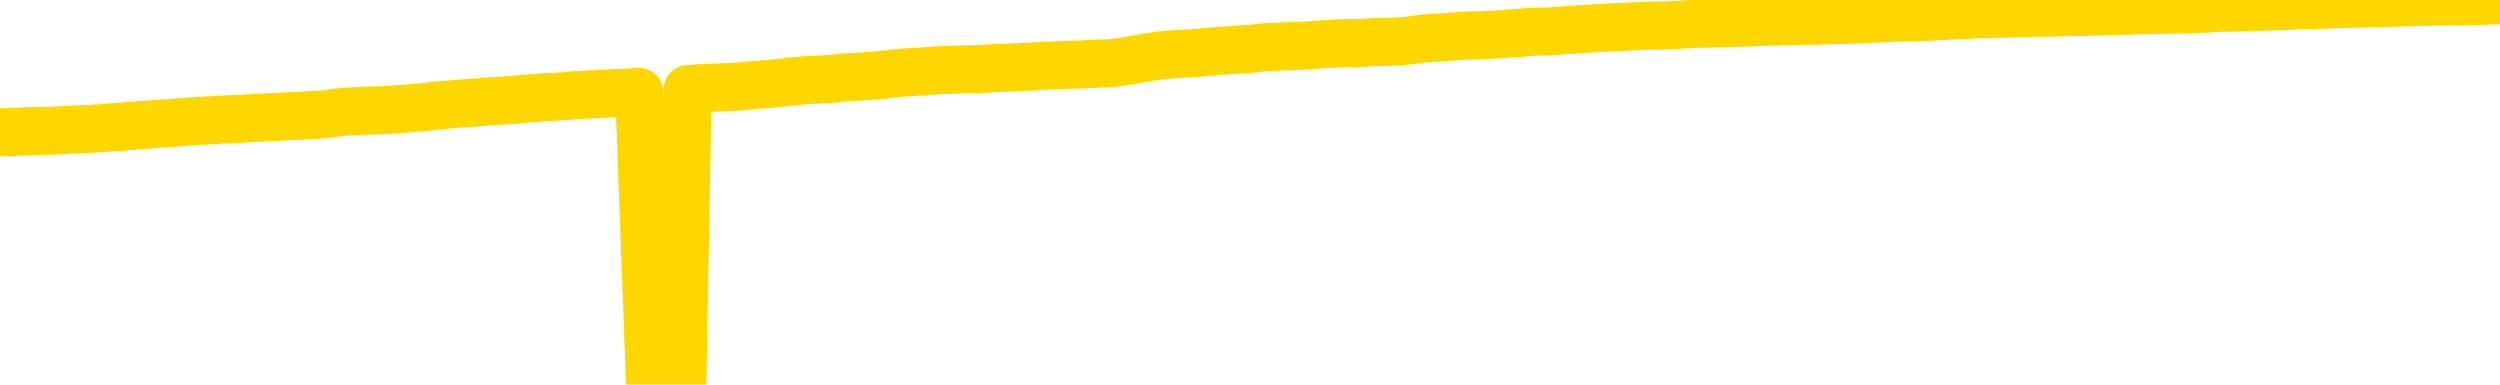 <svg xmlns="http://www.w3.org/2000/svg" version="1.1" viewBox="0 0 6500 1000">
	<path fill="none" stroke="gold" stroke-width="125" stroke-linecap="round" stroke-linejoin="round" d="M0 3301  L-728392 3301 L-725788 3300 L-724120 3300 L-705791 3300 L-705620 3300 L-698463 3299 L-698430 3299 L-684999 3299 L-682077 3299 L-668736 3299 L-664567 3298 L-663407 3298 L-662788 3297 L-660776 3297 L-657004 3296 L-656404 3296 L-656075 3296 L-655862 3295 L-655321 3295 L-654083 3294 L-652904 3293 L-650039 3292 L-649517 3291 L-644662 3290 L-641724 3290 L-641681 3290 L-641373 3289 L-641121 3289 L-638526 3289 L-634271 3289 L-634253 3289 L-633016 3289 L-631138 3289 L-629185 3289 L-628237 3288 L-627966 3288 L-627656 3288 L-627558 3288 L-626728 3288 L-624697 3288 L-624407 3287 L-622260 3286 L-622105 3285 L-618448 3284 L-618197 3285 L-618099 3285 L-617582 3285 L-615431 3286 L-614502 3286 L-612976 3287 L-611736 3287 L-610190 3287 L-607228 3287 L-606106 3286 L-605797 3286 L-604586 3286 L-601579 3288 L-601559 3287 L-601212 3287 L-600999 3287 L-600873 3285 L-600631 3285 L-600593 3285 L-600574 3284 L-600554 3284 L-600495 3284 L-600437 3283 L-600419 3283 L-599976 3283 L-598736 3283 L-597190 3282 L-593803 3282 L-588076 3282 L-587875 3282 L-586239 3282 L-584517 3281 L-583085 3281 L-582853 3281 L-582137 3281 L-576005 3281 L-575637 3281 L-575483 3280 L-574905 3280 L-574612 3280 L-573645 3279 L-573335 3279 L-572736 3279 L-571130 3279 L-570395 3279 L-570085 3279 L-569317 3279 L-567281 3279 L-566855 3278 L-566043 3278 L-558614 3278 L-558091 3278 L-557918 3277 L-557183 3277 L-555615 3277 L-555209 3277 L-552984 3276 L-552036 3276 L-551611 3276 L-551281 3276 L-550237 3276 L-548129 3276 L-547877 3275 L-547258 3275 L-546445 3275 L-544337 3275 L-544289 3274 L-542361 3274 L-542035 3274 L-541900 3274 L-541397 3273 L-539984 3273 L-539481 3273 L-538959 3272 L-535400 3272 L-534665 3271 L-532240 3271 L-530951 3271 L-530544 3271 L-527391 3271 L-527236 3271 L-527216 3271 L-526849 3271 L-525591 3271 L-524876 3271 L-523986 3271 L-523579 3271 L-522651 3271 L-521542 3271 L-521239 3271 L-514990 3272 L-514043 3272 L-512416 3272 L-511915 3272 L-508239 3273 L-507407 3273 L-503454 3273 L-502042 3272 L-499552 3272 L-498876 3272 L-498837 3272 L-497966 3272 L-494755 3272 L-491892 3271 L-490924 3271 L-489803 3271 L-489784 3271 L-488159 3270 L-487695 3270 L-487603 3270 L-481233 3270 L-480285 3270 L-477828 3269 L-476955 3269 L-475719 3269 L-473718 3269 L-473321 3269 L-471884 3268 L-469858 3268 L-469645 3268 L-468465 3268 L-466956 3268 L-466936 3267 L-464924 3267 L-464055 3267 L-463184 3267 L-462599 3267 L-462062 3266 L-461404 3266 L-460166 3266 L-459605 3266 L-458424 3265 L-457187 3265 L-457148 3265 L-456761 3265 L-456219 3265 L-455446 3265 L-454323 3264 L-452234 3264 L-451901 3264 L-451615 3264 L-450687 3263 L-450203 3263 L-449468 3263 L-445837 3263 L-444709 3263 L-444554 3263 L-443528 3262 L-439814 3262 L-438596 3262 L-436778 3262 L-433992 3261 L-433431 3261 L-429543 3261 L-427066 3261 L-425731 3261 L-425228 3261 L-424745 3261 L-422055 3261 L-418284 3261 L-415827 3261 L-414647 3261 L-414008 3261 L-411648 3260 L-411571 3260 L-410523 3260 L-410430 3260 L-409927 3260 L-409481 3260 L-409424 3260 L-409210 3260 L-406250 3259 L-403543 3259 L-403388 3259 L-399867 3259 L-399344 3259 L-398377 3258 L-398028 3258 L-396984 3258 L-396056 3258 L-395630 3258 L-394121 3258 L-393154 3257 L-393135 3257 L-391239 3247 L-391123 3236 L-391075 3226 L-391051 3215 L-388047 3215 L-386016 3215 L-384255 3214 L-383888 3214 L-383442 3214 L-383075 3214 L-382662 3214 L-380677 3213 L-380463 3213 L-380308 3213 L-378703 3213 L-377581 3213 L-376633 3213 L-375376 3213 L-373731 3213 L-372552 3212 L-365962 3212 L-365916 3212 L-365510 3212 L-364465 3212 L-364329 3212 L-362647 3211 L-362627 3211 L-361290 3211 L-360054 3211 L-359900 3211 L-359526 3210 L-359320 3210 L-359010 3210 L-358236 3210 L-355915 3210 L-355257 3209 L-353129 3209 L-351407 3209 L-351213 3209 L-348660 3209 L-348383 3208 L-348195 3208 L-347363 3208 L-346590 3208 L-345892 3208 L-340892 3208 L-340516 3207 L-336263 3207 L-335776 3221 L-335757 3221 L-335678 3221 L-335602 3221 L-335583 3207 L-334770 3206 L-334016 3206 L-332797 3206 L-331365 3206 L-331269 3206 L-331094 3206 L-330740 3206 L-329431 3205 L-327573 3205 L-325871 3205 L-325368 3205 L-325103 3205 L-324710 3205 L-324575 3204 L-323666 3204 L-323289 3204 L-322361 3204 L-322022 3204 L-321982 3204 L-321944 3204 L-320029 3204 L-319855 3204 L-318326 3204 L-317998 3204 L-317882 3203 L-317475 3203 L-317127 3203 L-315483 3203 L-314932 3203 L-314689 3202 L-314148 3202 L-313316 3202 L-312775 3202 L-311240 3202 L-311148 3201 L-311111 3201 L-310975 3201 L-310588 3201 L-309563 3201 L-307687 3201 L-307590 3201 L-306990 3205 L-306623 3210 L-306138 3215 L-306100 3220 L-305327 3220 L-305269 3220 L-305094 3220 L-304901 3220 L-303296 3219 L-303276 3219 L-303120 3219 L-303005 3220 L-301825 3220 L-301671 3220 L-301004 3220 L-298556 3232 L-296041 3244 L-293371 3255 L-285672 3267 L-280004 3267 L-277789 3267 L-277766 3267 L-276792 3270 L-276772 3270 L-275909 3269 L-273168 3269 L-267370 3266 L-267216 3266 L-264431 3266 L-250822 3266 L-250076 3265 L-245666 3265 L-229319 3265 L-229087 3265 L-228550 3265 L-220091 3264 L-211385 3264 L-211173 3264 L-209200 3264 L-206414 3264 L-201927 3264 L-201772 3264 L-201603 3264 L-201462 3264 L-201172 3264 L-201133 3263 L-200862 3263 L-200691 3263 L-200280 3263 L-199160 3263 L-197980 3263 L-196703 3263 L-193839 3262 L-190919 3262 L-188927 3262 L-187379 3262 L-184341 3262 L-175017 3262 L-174493 3261 L-168769 3261 L-167262 3261 L-166447 3261 L-164764 3261 L-164043 3261 L-163874 3261 L-162829 3261 L-160762 3260 L-159400 3260 L-154956 3260 L-154859 3260 L-154821 3260 L-154802 3260 L-153969 3260 L-153891 3259 L-151319 3259 L-148070 3259 L-147915 3259 L-146966 3259 L-145225 3258 L-144510 3259 L-140969 3260 L-134392 3261 L-132975 3262 L-132954 3262 L-132003 3262 L-128529 3262 L-127776 3261 L-127214 3261 L-126432 3261 L-118928 3261 L-117329 3261 L-115755 3261 L-112570 3260 L-108237 3260 L-99667 3260 L-90921 3260 L-87847 3260 L-84581 3260 L-84035 3260 L-76897 3259 L-71230 3259 L-57165 3259 L-51154 3260 L-46448 3259 L-42444 3259 L-37337 3259 L-27623 3259 L-12052 3259 L-8970 3258 L-8667 3194 L-8648 3115 L-8629 3025 L-8609 2924 L-8590 2878 L-8570 2840 L-8552 2804 L-8524 2769 L-8503 2735 L-8475 2699 L-8440 2659 L-8426 2626 L-8413 2597 L-8395 2573 L-8376 2555 L-8356 2537 L-8338 2519 L-8318 2500 L-8299 2482 L-8278 2463 L-8261 2444 L-8242 2426 L-8221 2409 L-8202 2391 L-8183 2372 L-8164 2352 L-8145 2332 L-8124 2312 L-8106 2293 L-8087 2275 L-8066 2258 L-8041 2240 L-8027 2223 L-8009 2207 L-7990 2190 L-7970 2174 L-7951 2156 L-7932 2138 L-7912 2121 L-7892 2105 L-7874 2090 L-7855 2075 L-7834 2061 L-7814 2048 L-7797 2037 L-7778 2026 L-7758 2015 L-7739 2004 L-7719 1994 L-7700 1985 L-7680 1977 L-7661 1970 L-7642 1962 L-7623 1954 L-7596 1945 L-7575 1935 L-7547 1924 L-7513 1911 L-7499 1901 L-7486 1892 L-7467 1884 L-7448 1877 L-7428 1870 L-7410 1862 L-7390 1853 L-7370 1845 L-7350 1837 L-7332 1830 L-7313 1822 L-7293 1814 L-7273 1806 L-7255 1795 L-7236 1785 L-7216 1774 L-7196 1762 L-7178 1751 L-7159 1739 L-7138 1726 L-7113 1712 L-7099 1698 L-7081 1685 L-7062 1672 L-7042 1659 L-7023 1646 L-7004 1631 L-6984 1618 L-6964 1604 L-6945 1591 L-6927 1578 L-6906 1566 L-6886 1554 L-6868 1543 L-6849 1532 L-6829 1521 L-6810 1512 L-6791 1503 L-6772 1493 L-6752 1484 L-6733 1474 L-6713 1465 L-6694 1455 L-6666 1446 L-6646 1437 L-6618 1428 L-6581 1417 L-6566 1407 L-6553 1397 L-6536 1389 L-6519 1382 L-6499 1376 L-6481 1370 L-6462 1365 L-6442 1360 L-6421 1354 L-6404 1348 L-6385 1342 L-6365 1335 L-6345 1329 L-6326 1321 L-6308 1314 L-6288 1306 L-6268 1297 L-6249 1288 L-6230 1280 L-6209 1272 L-6185 1263 L-6170 1255 L-6153 1247 L-6133 1238 L-6114 1230 L-6094 1221 L-6075 1212 L-6055 1203 L-6035 1194 L-6017 1185 L-5998 1177 L-5978 1169 L-5957 1162 L-5940 1155 L-5921 1148 L-5901 1141 L-5882 1134 L-5862 1126 L-5843 1120 L-5823 1113 L-5804 1106 L-5785 1100 L-5766 1093 L-5738 1086 L-5718 1080 L-5690 1072 L-5653 1061 L-5639 1051 L-5626 1042 L-5609 1034 L-5591 1029 L-5571 1023 L-5552 1016 L-5532 1010 L-5513 1002 L-5492 994 L-5473 986 L-5456 977 L-5436 968 L-5415 958 L-5397 948 L-5378 937 L-5359 926 L-5338 916 L-5320 906 L-5302 898 L-5280 892 L-5255 887 L-5241 882 L-5223 877 L-5204 871 L-5185 866 L-5165 860 L-5147 854 L-5127 849 L-5106 845 L-5088 841 L-5069 836 L-5049 830 L-5028 822 L-5011 816 L-4992 810 L-4972 806 L-4953 803 L-4934 799 L-4915 796 L-4895 792 L-4875 788 L-4856 784 L-4837 781 L-4810 777 L-4789 774 L-4761 770 L-4726 765 L-4713 761 L-4699 758 L-4681 754 L-4662 752 L-4642 749 L-4624 746 L-4604 743 L-4584 741 L-4563 738 L-4546 735 L-4528 732 L-4507 729 L-4487 726 L-4469 722 L-4450 719 L-4430 717 L-4410 714 L-4392 711 L-4373 709 L-4352 706 L-4327 703 L-4312 701 L-4295 698 L-4276 696 L-4256 693 L-4237 690 L-4218 687 L-4198 684 L-4177 681 L-4160 678 L-4141 676 L-4120 673 L-4100 670 L-4082 668 L-4063 665 L-4043 663 L-4025 661 L-4005 658 L-3986 656 L-3966 655 L-3947 653 L-3928 651 L-3909 654 L-3880 657 L-3860 660 L-3832 663 L-3795 660 L-3780 658 L-3767 656 L-3750 654 L-3733 653 L-3713 652 L-3695 650 L-3675 648 L-3656 647 L-3634 645 L-3618 644 L-3599 642 L-3579 641 L-3558 639 L-3540 637 L-3522 636 L-3502 634 L-3482 632 L-3463 631 L-3444 629 L-3423 628 L-3398 627 L-3384 625 L-3367 623 L-3347 622 L-3328 620 L-3308 618 L-3289 617 L-3270 615 L-3249 612 L-3231 610 L-3212 608 L-3192 605 L-3171 604 L-3154 602 L-3135 599 L-3115 598 L-3096 596 L-3076 593 L-3058 591 L-3038 589 L-3018 587 L-2999 586 L-2980 584 L-2953 582 L-2932 580 L-2904 578 L-2869 576 L-2856 574 L-2842 572 L-2823 570 L-2805 569 L-2785 567 L-2767 565 L-2747 564 L-2727 562 L-2706 560 L-2689 558 L-2671 557 L-2650 555 L-2630 553 L-2612 550 L-2593 547 L-2573 545 L-2553 542 L-2535 539 L-2516 537 L-2495 535 L-2470 532 L-2455 530 L-2438 527 L-2419 524 L-2399 522 L-2380 519 L-2361 517 L-2341 514 L-2320 512 L-2303 510 L-2283 507 L-2263 505 L-2242 503 L-2225 501 L-2206 500 L-2186 498 L-2167 497 L-2148 495 L-2129 494 L-2109 492 L-2089 491 L-2070 490 L-2052 489 L-2024 487 L-2003 486 L-1975 484 L-1940 482 L-1926 479 L-1913 477 L-1894 474 L-1876 473 L-1856 471 L-1838 470 L-1818 468 L-1799 467 L-1778 465 L-1761 463 L-1742 461 L-1721 459 L-1701 457 L-1683 455 L-1664 453 L-1645 451 L-1624 449 L-1606 447 L-1587 446 L-1566 444 L-1541 443 L-1526 441 L-1509 439 L-1490 438 L-1470 436 L-1451 434 L-1432 431 L-1412 429 L-1391 426 L-1374 423 L-1355 421 L-1334 419 L-1314 417 L-1297 415 L-1278 414 L-1258 413 L-1239 412 L-1219 411 L-1200 409 L-1180 408 L-1161 407 L-1142 406 L-1123 404 L-1096 403 L-1075 402 L-1047 401 L-1013 400 L-999 398 L-985 397 L-967 396 L-948 395 L-928 394 L-910 393 L-890 392 L-870 392 L-850 391 L-832 390 L-814 389 L-793 388 L-773 387 L-755 386 L-736 385 L-716 384 L-696 383 L-678 382 L-659 382 L-638 381 L-613 380 L-598 379 L-581 378 L-562 377 L-542 376 L-523 375 L-504 374 L-484 373 L-463 371 L-446 369 L-427 367 L-406 365 L-386 363 L-368 362 L-349 361 L-329 359 L-311 358 L-291 357 L-272 355 L-252 354 L-233 353 L-213 352 L-194 351 L-166 350 L-118 349 L-81 348 L-66 347 L-54 346 L-37 345 L-19 345 L0 344 L18 344 L37 343 L57 342 L78 341 L95 341 L114 340 L134 340 L154 339 L173 338 L191 337 L212 336 L231 335 L250 334 L269 333 L290 331 L314 330 L329 328 L346 327 L366 325 L385 324 L405 322 L423 321 L444 320 L464 318 L482 317 L501 315 L521 314 L542 313 L559 312 L578 311 L598 310 L617 309 L637 308 L656 307 L676 306 L695 305 L714 304 L733 303 L761 302 L782 301 L810 299 L846 297 L861 295 L874 293 L891 291 L908 290 L929 289 L947 288 L967 287 L986 287 L1008 286 L1024 285 L1043 283 L1063 282 L1084 280 L1102 279 L1121 276 L1140 274 L1161 272 L1179 271 L1197 269 L1219 268 L1244 266 L1259 265 L1277 263 L1295 262 L1315 261 L1334 260 L1352 258 L1372 256 L1394 255 L1411 253 L1430 252 L1450 251 L1471 250 L1488 248 L1507 247 L1527 246 L1546 245 L1565 244 L1584 243 L1604 242 L1624 241 L1643 240 L1662 239 L1690 997 L1710 996 L1738 995 L1774 993 L1788 232 L1801 231 L1819 229 L1837 229 L1857 228 L1875 227 L1895 226 L1915 225 L1936 224 L1953 222 L1971 220 L1992 219 L2012 217 L2030 215 L2049 213 L2069 211 L2090 209 L2107 208 L2126 207 L2148 206 L2172 204 L2188 202 L2217 200 L2257 198 L2280 196 L2309 193 L2326 191 L2339 189 L2359 188 L2379 187 L2400 186 L2417 184 L2436 183 L2456 182 L2475 182 L2494 181 L2513 180 L2533 180 L2553 179 L2572 178 L2590 177 L2618 176 L2639 175 L2667 174 L2702 172 L2715 171 L2747 170 L2766 169 L2785 168 L2804 168 L2824 167 L2843 166 L2864 165 L2881 165 L2900 163 L2921 160 L2941 157 L2959 153 L2978 150 L2997 147 L3018 144 L3036 142 L3055 141 L3076 140 L3101 138 L3116 137 L3133 135 L3152 134 L3172 132 L3191 131 L3210 130 L3230 128 L3251 127 L3268 125 L3287 123 L3307 122 L3328 121 L3345 120 L3364 120 L3384 119 L3403 118 L3423 116 L3442 115 L3461 114 L3481 113 L3500 112 L3519 112 L3547 111 L3567 110 L3637 108 L3665 105 L3680 103 L3694 101 L3714 99 L3732 98 L3752 97 L3772 95 L3793 94 L3810 93 L3828 92 L3849 92 L3869 91 L3887 90 L3906 89 L3926 87 L3947 86 L3964 84 L3983 83 L4005 82 L4030 82 L4045 80 L4062 79 L4081 78 L4101 76 L4119 75 L4139 74 L4158 73 L4180 72 L4196 71 L4216 70 L4236 69 L4257 68 L4274 67 L4332 66 L4351 65 L4370 64 L4390 63 L4410 62 L4429 62 L4447 61 L4475 60 L4496 60 L4524 59 L4560 58 L4575 57 L4587 57 L4605 56 L4623 56 L4643 55 L4661 55 L4681 54 L4700 54 L4722 54 L4738 53 L4757 53 L4778 52 L4798 52 L4816 51 L4835 50 L4855 49 L4875 48 L4893 48 L4912 47 L4933 46 L4958 45 L4973 45 L4990 44 L5009 44 L5029 43 L5048 42 L5067 41 L5087 40 L5108 39 L5125 38 L5144 37 L5165 37 L5186 36 L5202 36 L5221 35 L5242 34 L5260 34 L5280 34 L5299 33 L5319 33 L5339 33 L5357 32 L5376 32 L5404 31 L5424 31 L5452 30 L5487 29 L5501 29 L5515 28 L5533 28 L5551 27 L5571 27 L5589 26 L5629 26 L5649 25 L5667 25 L5685 24 L5706 23 L5726 23 L5744 22 L5763 21 L5783 20 L5803 20 L5821 19 L5840 18 L5861 18 L5886 17 L5900 17 L5918 16 L5937 16 L5957 15 L5976 14 L5995 14 L6015 13 L6036 12 L6053 12 L6072 11 L6093 10 L6113 10 L6131 9 L6150 9 L6170 8 L6188 8 L6208 7 L6227 7 L6247 6 L6266 6 L6286 5 L6305 5 L6333 4 L6381 4 L6418 3 L6434 3 L6446 2 L6463 2 L6480 1 L6500 1" />
</svg>
